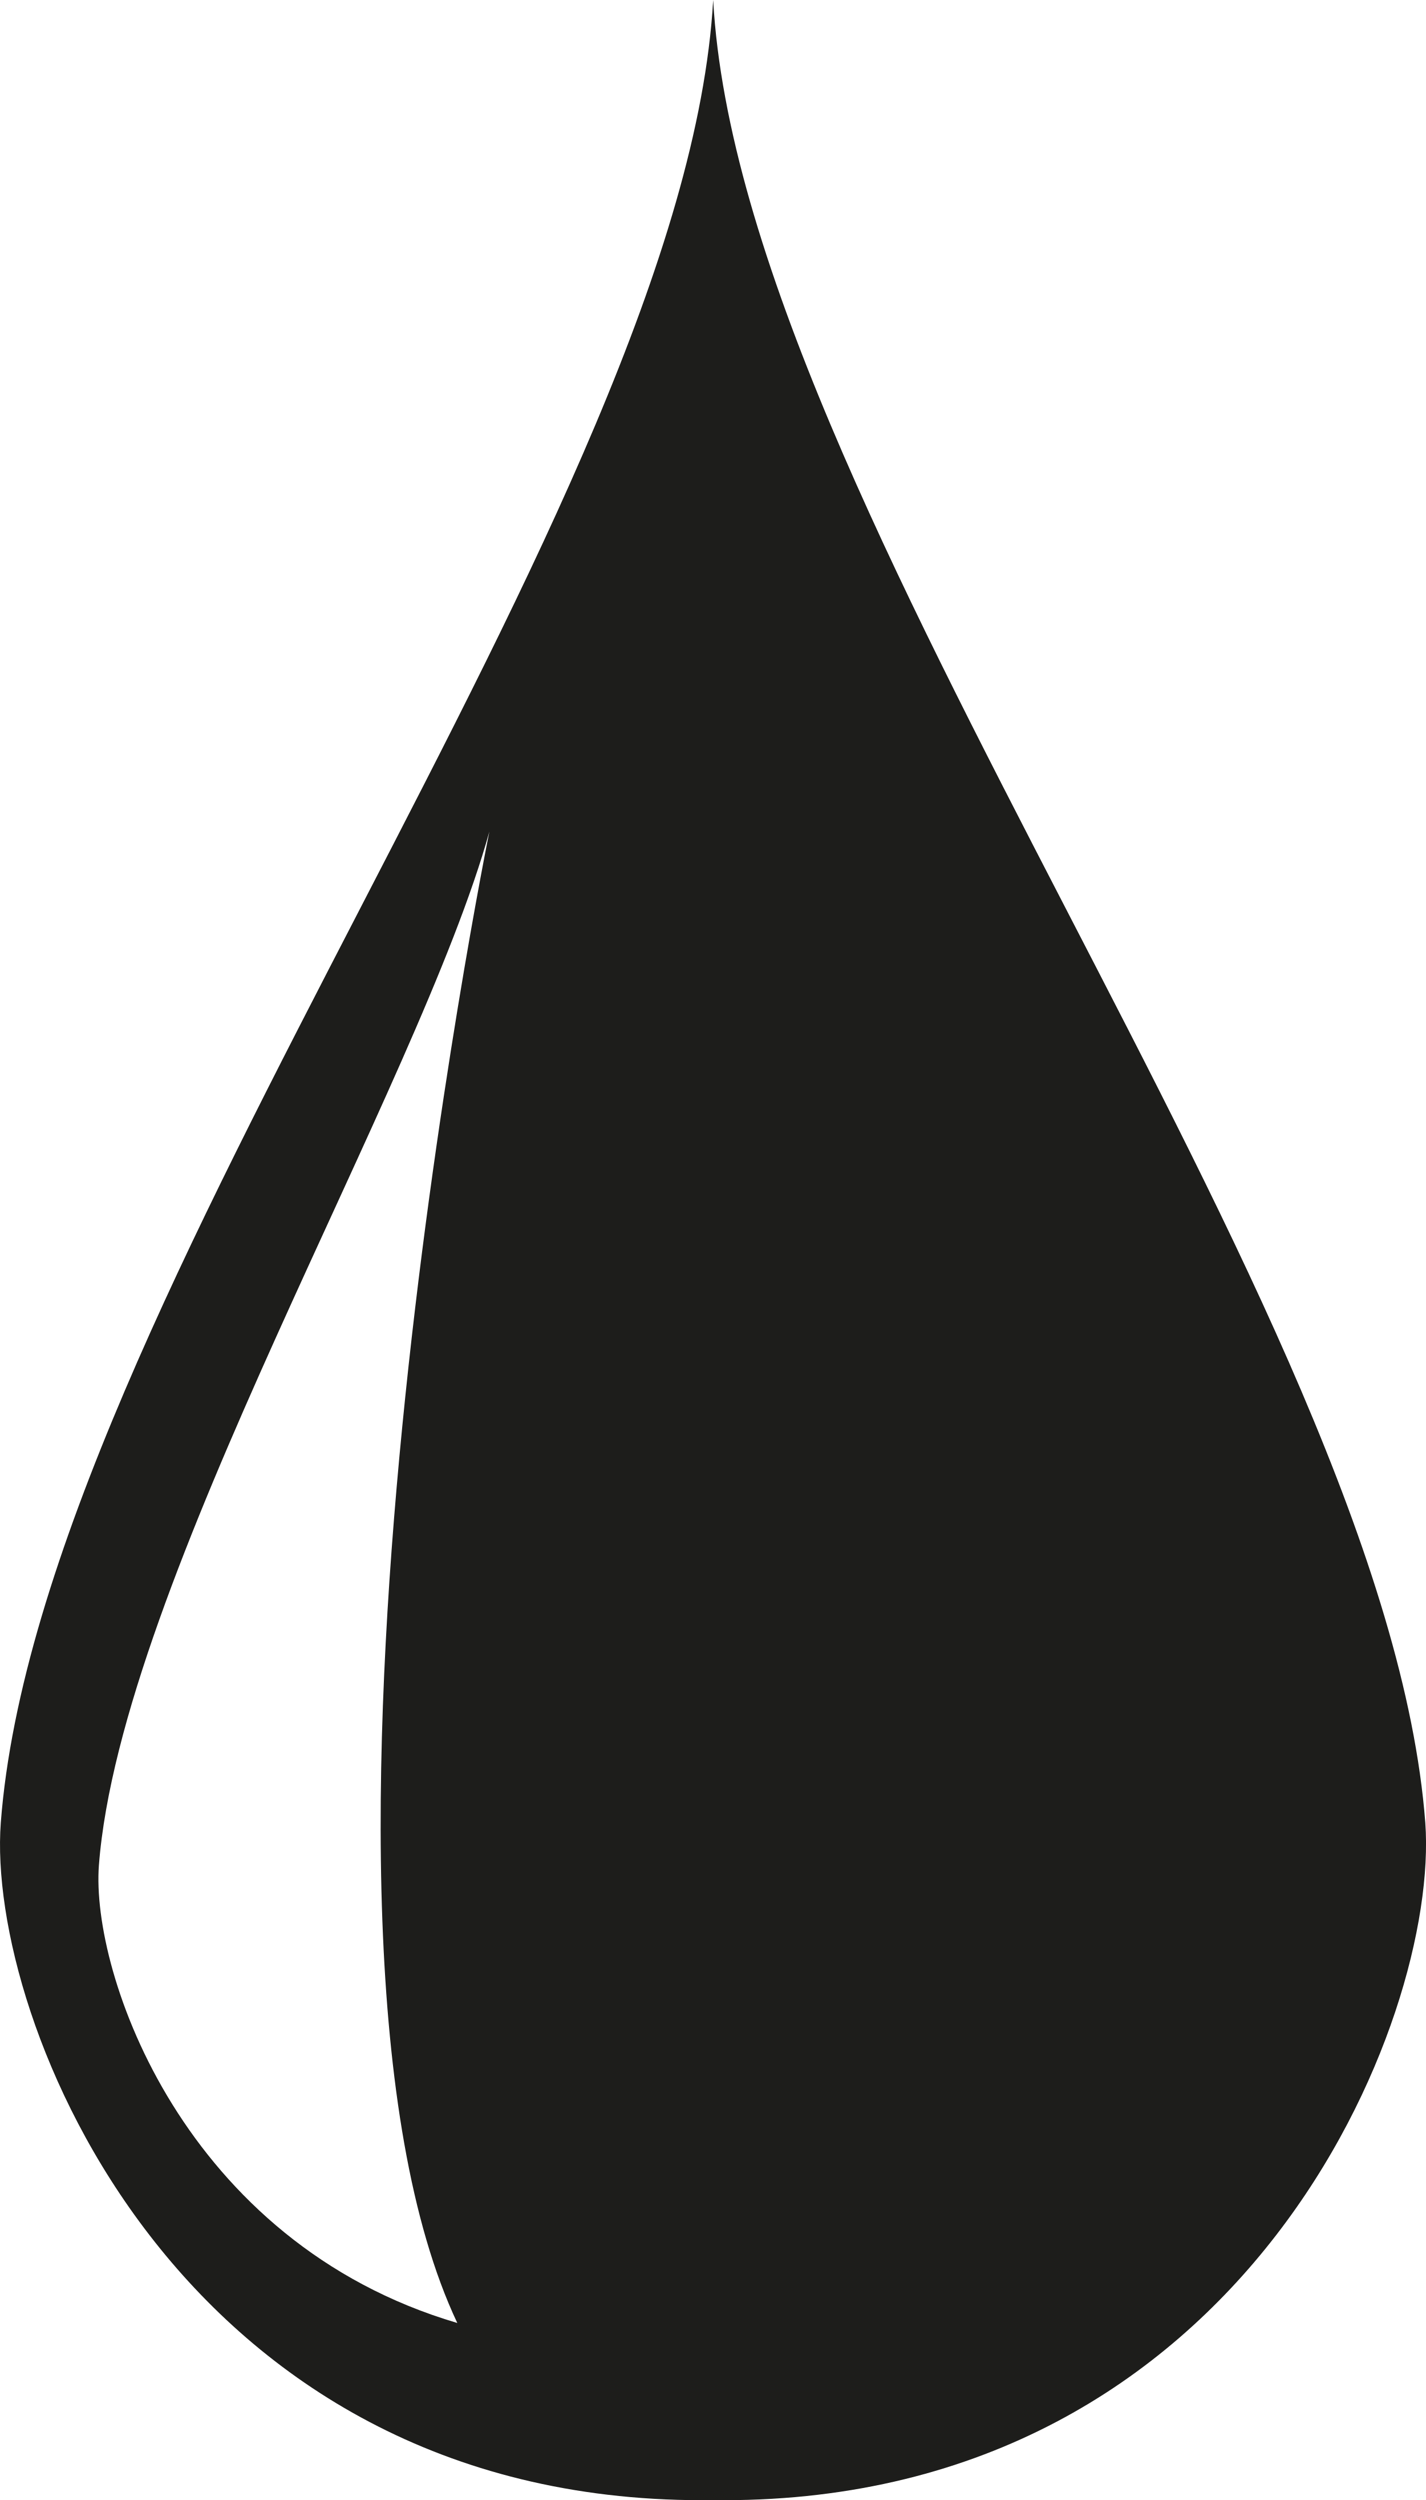 <svg xmlns="http://www.w3.org/2000/svg" viewBox="0 0 161.78 283.46"><defs><style>.cls-1,.cls-2{fill:#1d1d1b;}.cls-2{fill-rule:evenodd;}</style></defs><title>Water</title><g id="Water_hex" data-name="Water hex"><path class="cls-1" d="M205.15,354.49h0v0a5.65,5.65,0,0,0-2.28-2.17l-119.32-68a6,6,0,0,0-6,0l-118.74,68a5.78,5.78,0,0,0-2.19,2.12h0s-.05.06-.07.07v0a5.6,5.6,0,0,0-.77,3V493.57a5.91,5.91,0,0,0,3,5.1L77.53,566.09a5.84,5.84,0,0,0,3,.82h.06a5.69,5.69,0,0,0,3-.82l119.33-67.42a5.88,5.88,0,0,0,3-5.1V357.51A5.75,5.75,0,0,0,205.15,354.49ZM81.62,508.57l-.72,0-.75,0c-34.9,0-47.78-32.06-46.79-45.19C36,429,79,375.46,80.9,341.83c1.85,33.63,44.91,87.13,47.52,121.55C129.39,476.51,116.5,508.57,81.62,508.57Z"/></g><g id="Water"><path class="cls-2" d="M82.13,283.46c-.42,0-.79,0-1.22,0s-.87,0-1.28,0C20.3,283.46-1.59,229,.09,206.65,4.54,148.13,77.67,57.17,80.91,0c3.15,57.17,76.34,148.13,80.79,206.65C163.33,229,141.42,283.46,82.13,283.46ZM51.88,263.37C30.38,217.8,55.52,94.28,55.52,94.28c-8,28.86-41.84,85.09-44.3,117.2C10.29,223.72,20.82,254.22,51.88,263.37Z"/></g></svg>